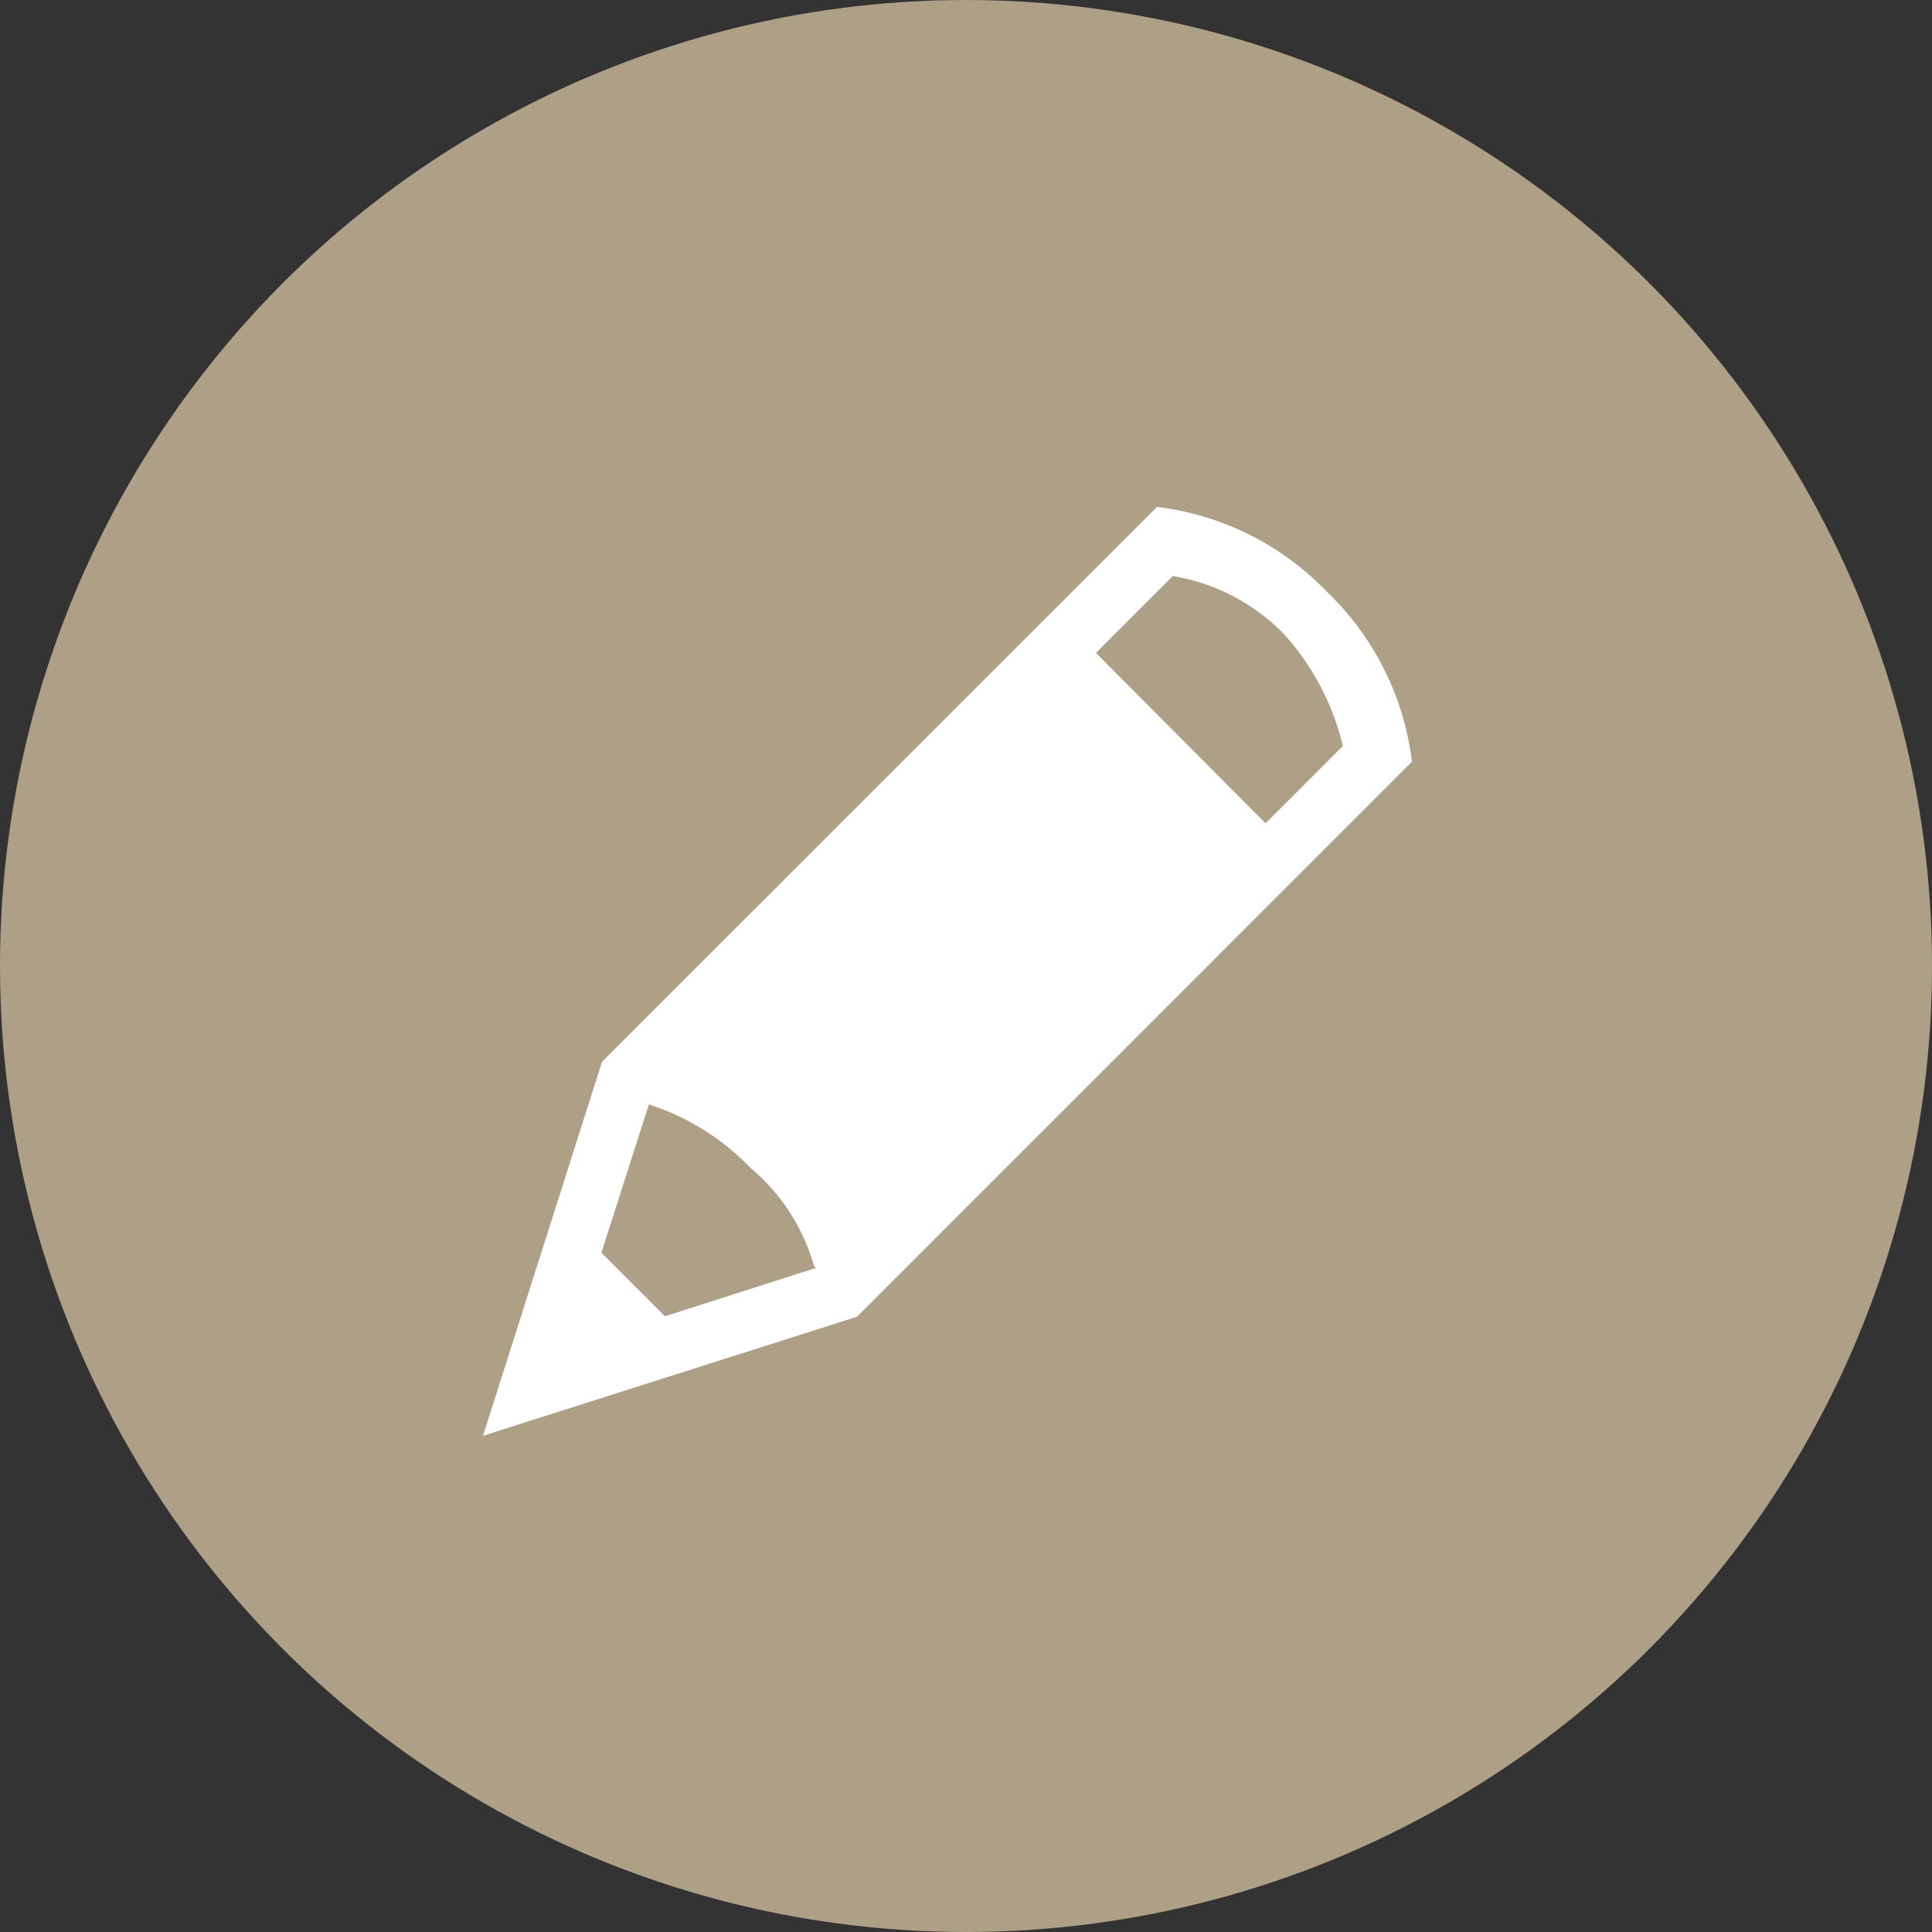 <svg xmlns="http://www.w3.org/2000/svg" width="20" height="20" viewBox="0 0 20 20">
  <rect x="0" y="0" width="20" height="20" fill="#333333" stroke="none"/>
  <g id="Gruppe_159" data-name="Gruppe 159" transform="translate(-186 -266)">
    <circle id="Ellipse_354" data-name="Ellipse 354" cx="10" cy="10" r="10" transform="translate(186 266)"
            fill="#ae9f87"/>
    <path id="icons8-edit"
          d="M8.051,1.063,2.306,6.807,1.074,10.678,4.945,9.446,10.69,3.7a2.919,2.919,0,0,0-.88-1.759A2.92,2.92,0,0,0,8.051,1.063Zm.165.715a2.083,2.083,0,0,1,1.136.587,2.619,2.619,0,0,1,.623,1.173l-.8.8L7.419,2.574l.632-.632ZM2.791,7.248a2.526,2.526,0,0,1,1.054.659A2.046,2.046,0,0,1,4.5,8.919l.019.022-1.561.5-.658-.658Z"
          transform="translate(189.926 270.185)" fill="#fff"/>
  </g>
</svg>
